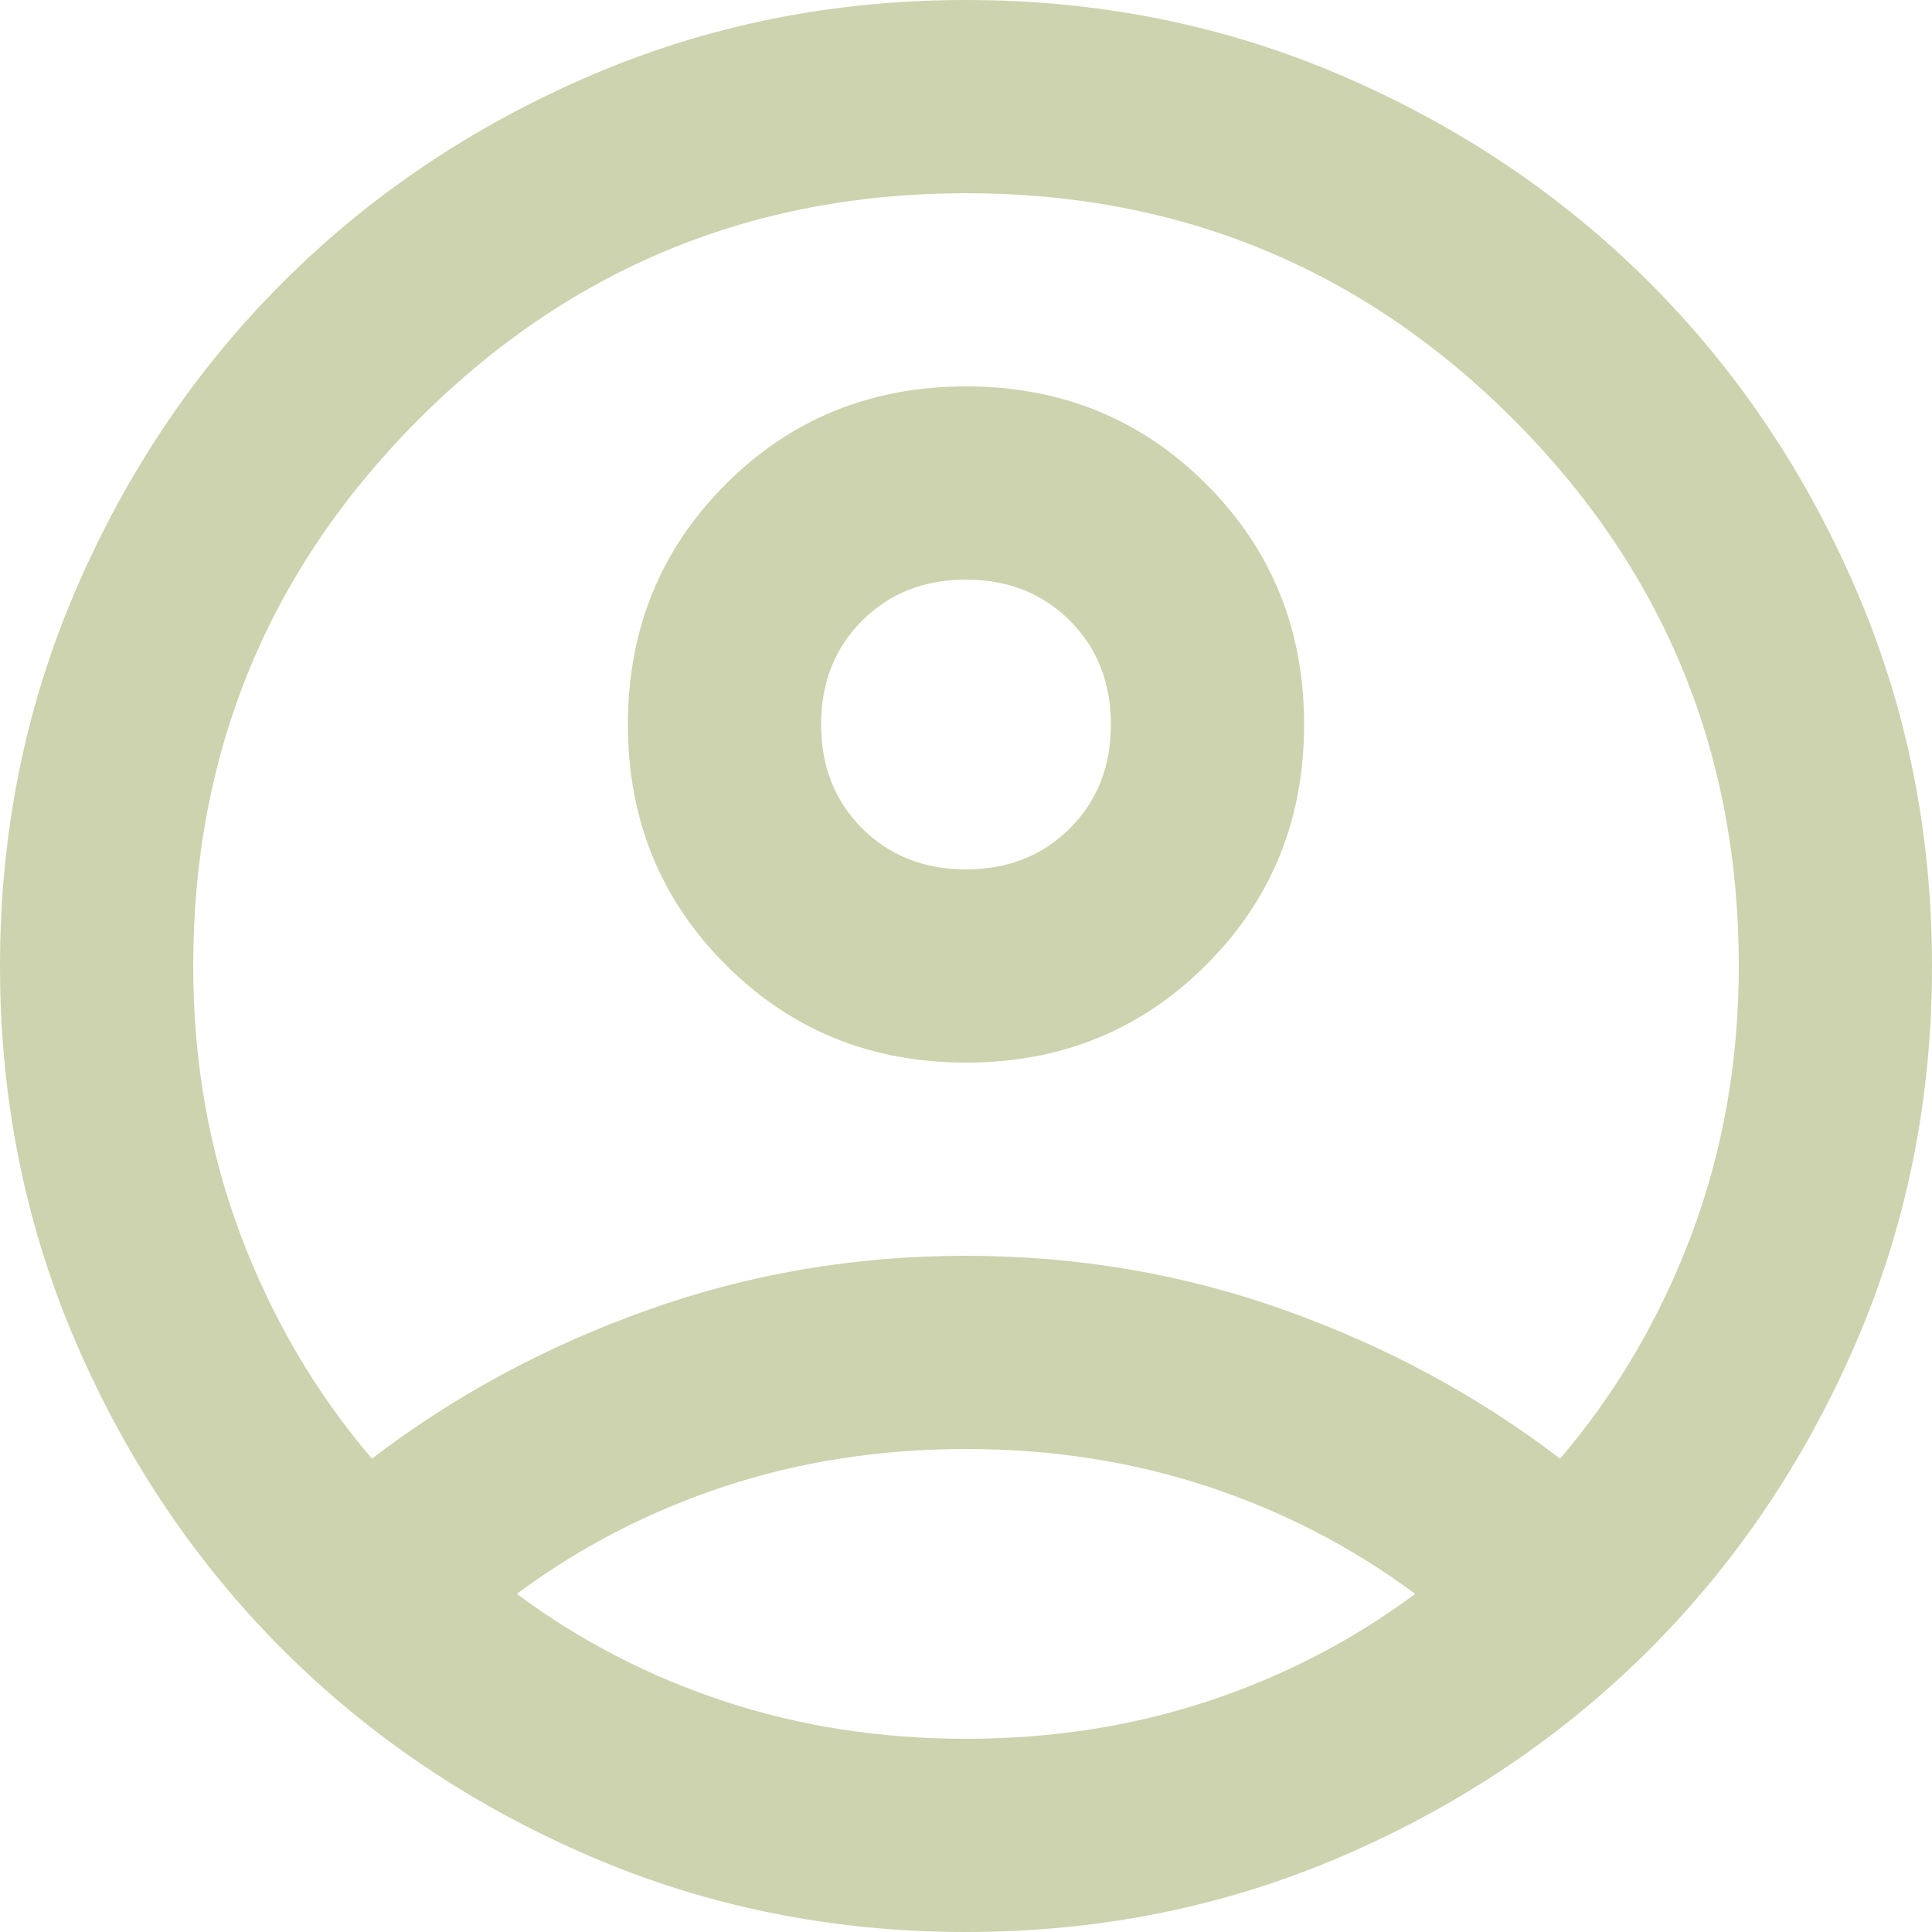 <svg width="30" height="30" viewBox="0 0 30 30" fill="none" xmlns="http://www.w3.org/2000/svg">
<path d="M5.775 22.65C7.05 21.675 8.475 20.906 10.05 20.344C11.625 19.781 13.275 19.5 15 19.5C16.725 19.5 18.375 19.781 19.95 20.344C21.525 20.906 22.95 21.675 24.225 22.65C25.1 21.625 25.781 20.462 26.269 19.163C26.756 17.863 27 16.475 27 15C27 11.675 25.831 8.844 23.494 6.506C21.156 4.169 18.325 3 15 3C11.675 3 8.844 4.169 6.506 6.506C4.169 8.844 3 11.675 3 15C3 16.475 3.244 17.863 3.731 19.163C4.219 20.462 4.9 21.625 5.775 22.65ZM15 16.5C13.525 16.5 12.281 15.994 11.269 14.981C10.256 13.969 9.75 12.725 9.75 11.25C9.75 9.775 10.256 8.531 11.269 7.519C12.281 6.506 13.525 6 15 6C16.475 6 17.719 6.506 18.731 7.519C19.744 8.531 20.25 9.775 20.25 11.25C20.25 12.725 19.744 13.969 18.731 14.981C17.719 15.994 16.475 16.5 15 16.5ZM15 30C12.925 30 10.975 29.606 9.15 28.819C7.325 28.031 5.737 26.962 4.388 25.613C3.038 24.262 1.969 22.675 1.181 20.85C0.394 19.025 0 17.075 0 15C0 12.925 0.394 10.975 1.181 9.15C1.969 7.325 3.038 5.737 4.388 4.388C5.737 3.038 7.325 1.969 9.15 1.181C10.975 0.394 12.925 0 15 0C17.075 0 19.025 0.394 20.85 1.181C22.675 1.969 24.262 3.038 25.613 4.388C26.962 5.737 28.031 7.325 28.819 9.15C29.606 10.975 30 12.925 30 15C30 17.075 29.606 19.025 28.819 20.85C28.031 22.675 26.962 24.262 25.613 25.613C24.262 26.962 22.675 28.031 20.85 28.819C19.025 29.606 17.075 30 15 30ZM15 27C16.325 27 17.575 26.806 18.75 26.419C19.925 26.031 21 25.475 21.975 24.75C21 24.025 19.925 23.469 18.75 23.081C17.575 22.694 16.325 22.5 15 22.5C13.675 22.5 12.425 22.694 11.25 23.081C10.075 23.469 9 24.025 8.025 24.75C9 25.475 10.075 26.031 11.25 26.419C12.425 26.806 13.675 27 15 27ZM15 13.5C15.65 13.5 16.188 13.287 16.613 12.863C17.038 12.438 17.25 11.9 17.25 11.25C17.25 10.6 17.038 10.062 16.613 9.637C16.188 9.213 15.65 9 15 9C14.35 9 13.812 9.213 13.387 9.637C12.963 10.062 12.75 10.6 12.75 11.25C12.75 11.9 12.963 12.438 13.387 12.863C13.812 13.287 14.35 13.5 15 13.5Z" fill="#CCD3AE"/>
</svg>
